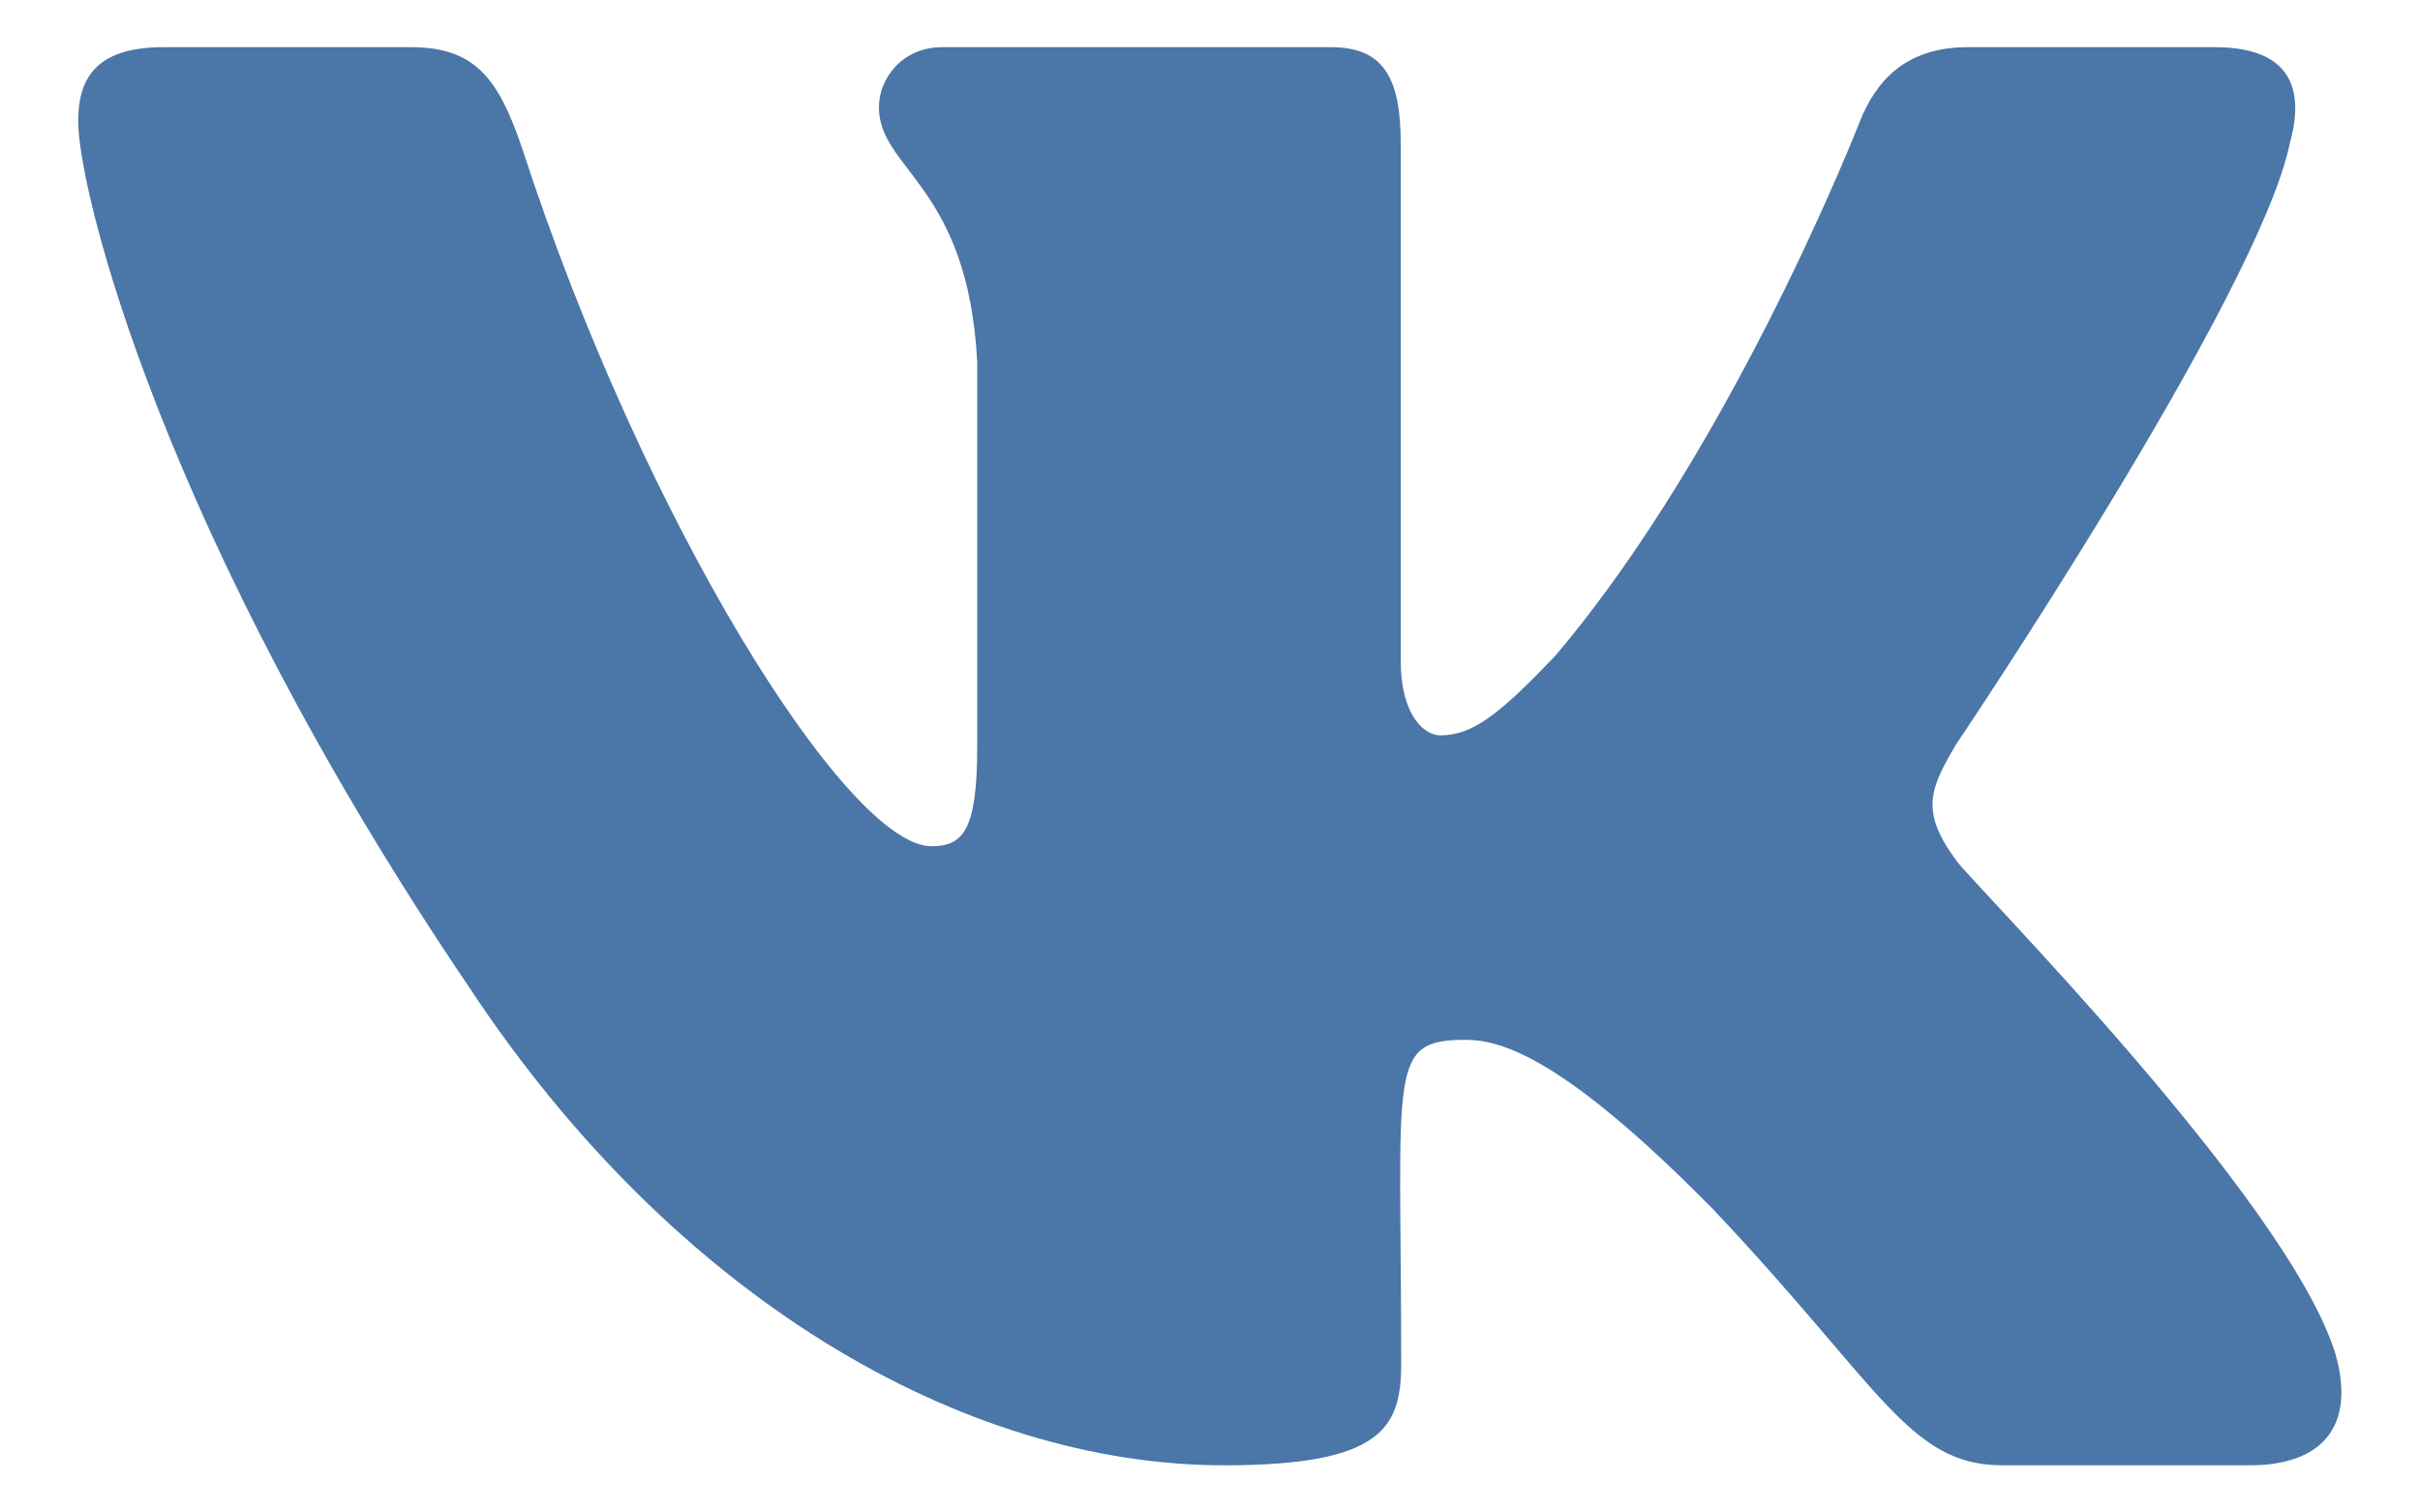 <svg xmlns="http://www.w3.org/2000/svg" xmlns:xlink="http://www.w3.org/1999/xlink" width="16" height="10" viewBox="0 0 16 10">
  <defs>
    <path id="vk-a" d="M15.139,0.948 C15.242,0.582 15.139,0.312 14.644,0.312 L13.008,0.312 C12.592,0.312 12.4,0.544 12.297,0.802 C12.297,0.802 11.464,2.943 10.286,4.332 C9.906,4.733 9.731,4.862 9.522,4.862 C9.419,4.862 9.261,4.733 9.261,4.367 L9.261,0.948 C9.261,0.509 9.144,0.312 8.8,0.312 L6.228,0.312 C5.967,0.312 5.811,0.518 5.811,0.708 C5.811,1.124 6.4,1.221 6.461,2.393 L6.461,4.936 C6.461,5.492 6.367,5.595 6.158,5.595 C5.603,5.595 4.253,3.444 3.453,0.983 C3.292,0.506 3.133,0.312 2.714,0.312 L1.078,0.312 C0.611,0.312 0.517,0.544 0.517,0.802 C0.517,1.259 1.072,3.529 3.103,6.529 C4.456,8.577 6.361,9.688 8.094,9.688 C9.136,9.688 9.264,9.441 9.264,9.017 C9.264,7.06 9.169,6.875 9.692,6.875 C9.933,6.875 10.35,7.004 11.322,7.991 C12.433,9.163 12.617,9.688 13.239,9.688 L14.875,9.688 C15.342,9.688 15.578,9.441 15.442,8.955 C15.131,7.933 13.028,5.829 12.933,5.688 C12.692,5.36 12.761,5.214 12.933,4.921 C12.936,4.918 14.933,1.953 15.139,0.948 Z"/>
  </defs>
  <g fill="none" fill-rule="evenodd">
    <use fill="#4A76A8" fill-rule="nonzero" xlink:href="#vk-a"/>
  </g>
</svg>
